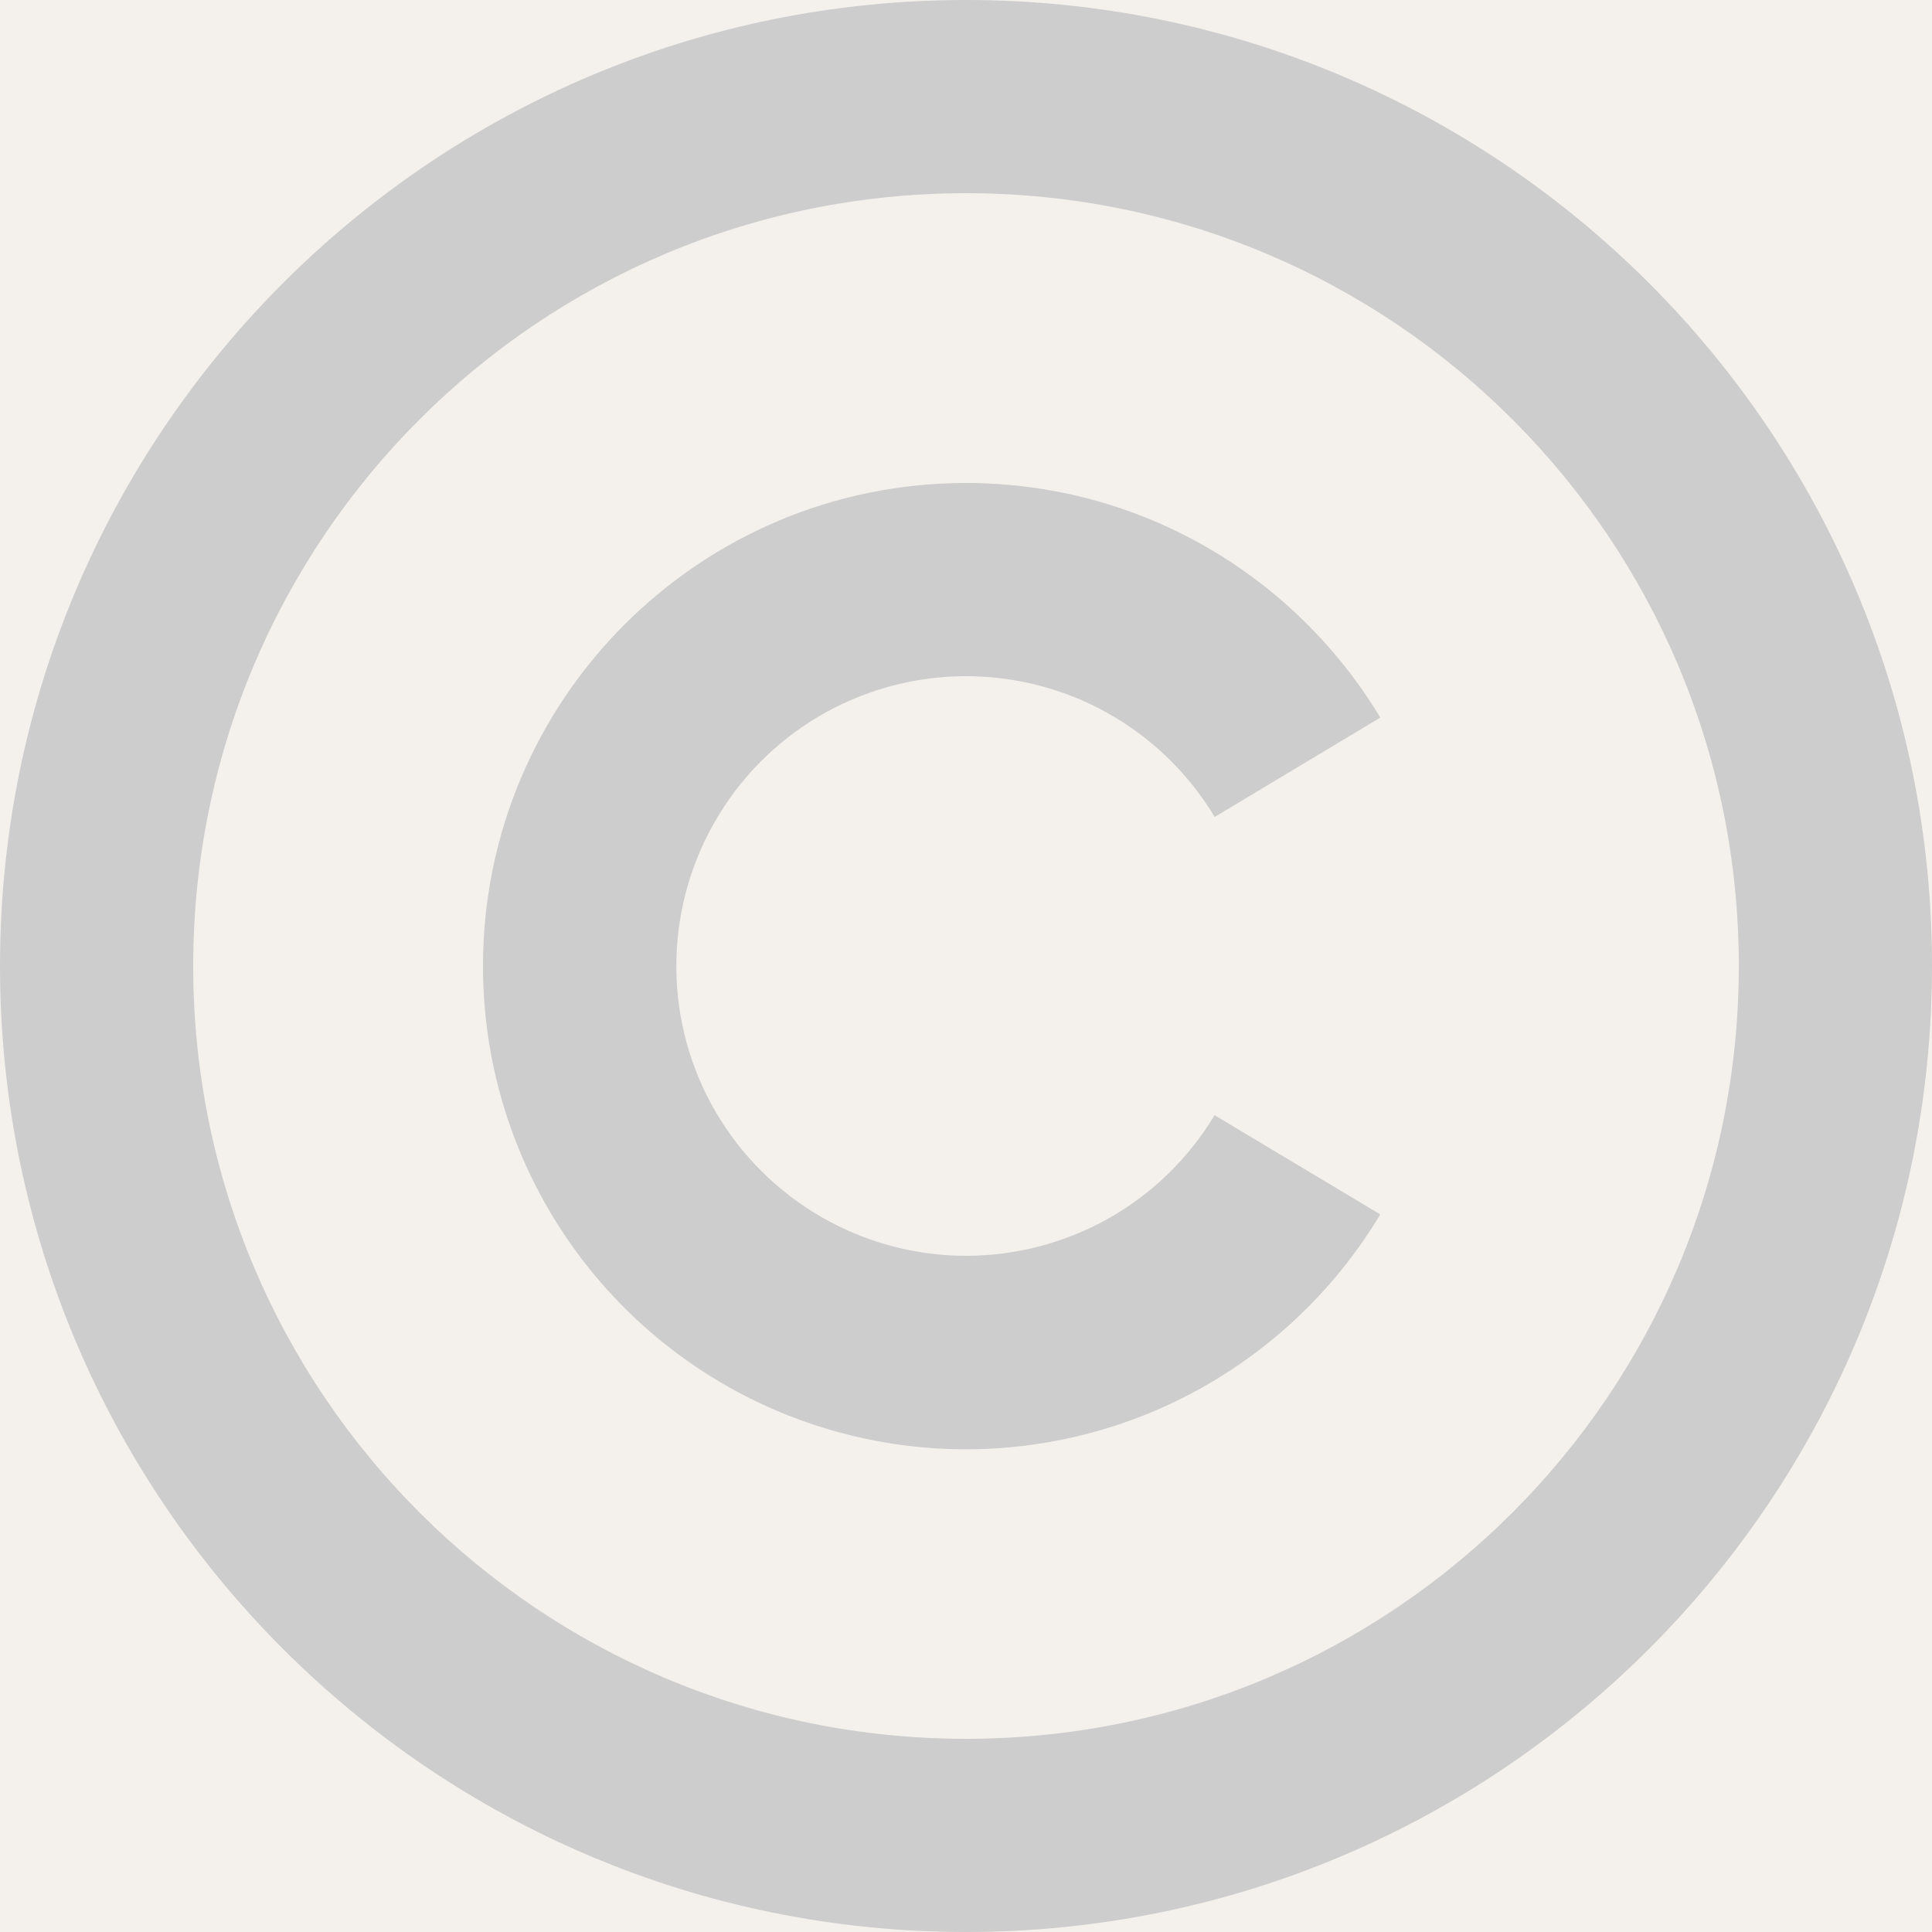 <svg width="14" height="14" viewBox="0 0 14 14" fill="none" xmlns="http://www.w3.org/2000/svg">
<rect width="14" height="14" fill="#E5E5E5"/>
<g id="&#208;&#154;&#208;&#176;&#209;&#130;&#208;&#176;&#208;&#187;&#208;&#190;&#208;&#179;">
<rect width="1366" height="3679" transform="translate(-146 -3645)" fill="#F8F8F6"/>
<g id="footer">
<rect id="Rectangle 32" x="-146" y="-161" width="1366" height="195" fill="#F4F1ED"/>
<path id="Vector" d="M7 0C10.864 0 14 3.136 14 7C14 10.864 10.864 14 7 14C3.136 14 0 10.864 0 7C0 3.136 3.136 0 7 0ZM7 1.4C3.906 1.4 1.4 3.906 1.4 7C1.4 10.094 3.906 12.6 7 12.6C10.094 12.6 12.6 10.094 12.6 7C12.6 3.906 10.094 1.4 7 1.4ZM7 3.5C8.274 3.5 9.389 4.181 10.002 5.2L8.802 5.92C8.613 5.605 8.345 5.345 8.024 5.166C7.704 4.987 7.342 4.896 6.975 4.9C6.608 4.905 6.248 5.005 5.932 5.192C5.616 5.379 5.355 5.645 5.174 5.965C4.993 6.284 4.899 6.645 4.901 7.013C4.903 7.38 5.001 7.74 5.186 8.057C5.371 8.374 5.636 8.637 5.954 8.82C6.272 9.003 6.633 9.1 7 9.1C7.363 9.1 7.719 9.006 8.035 8.828C8.351 8.649 8.615 8.392 8.801 8.081L10.002 8.8C9.608 9.457 9.01 9.967 8.299 10.252C7.588 10.536 6.803 10.58 6.065 10.375C5.327 10.171 4.677 9.73 4.213 9.12C3.75 8.511 3.499 7.766 3.5 7C3.5 5.068 5.068 3.5 7 3.5Z" fill="#CDCDCD"/>
</g>
</g>
</svg>
